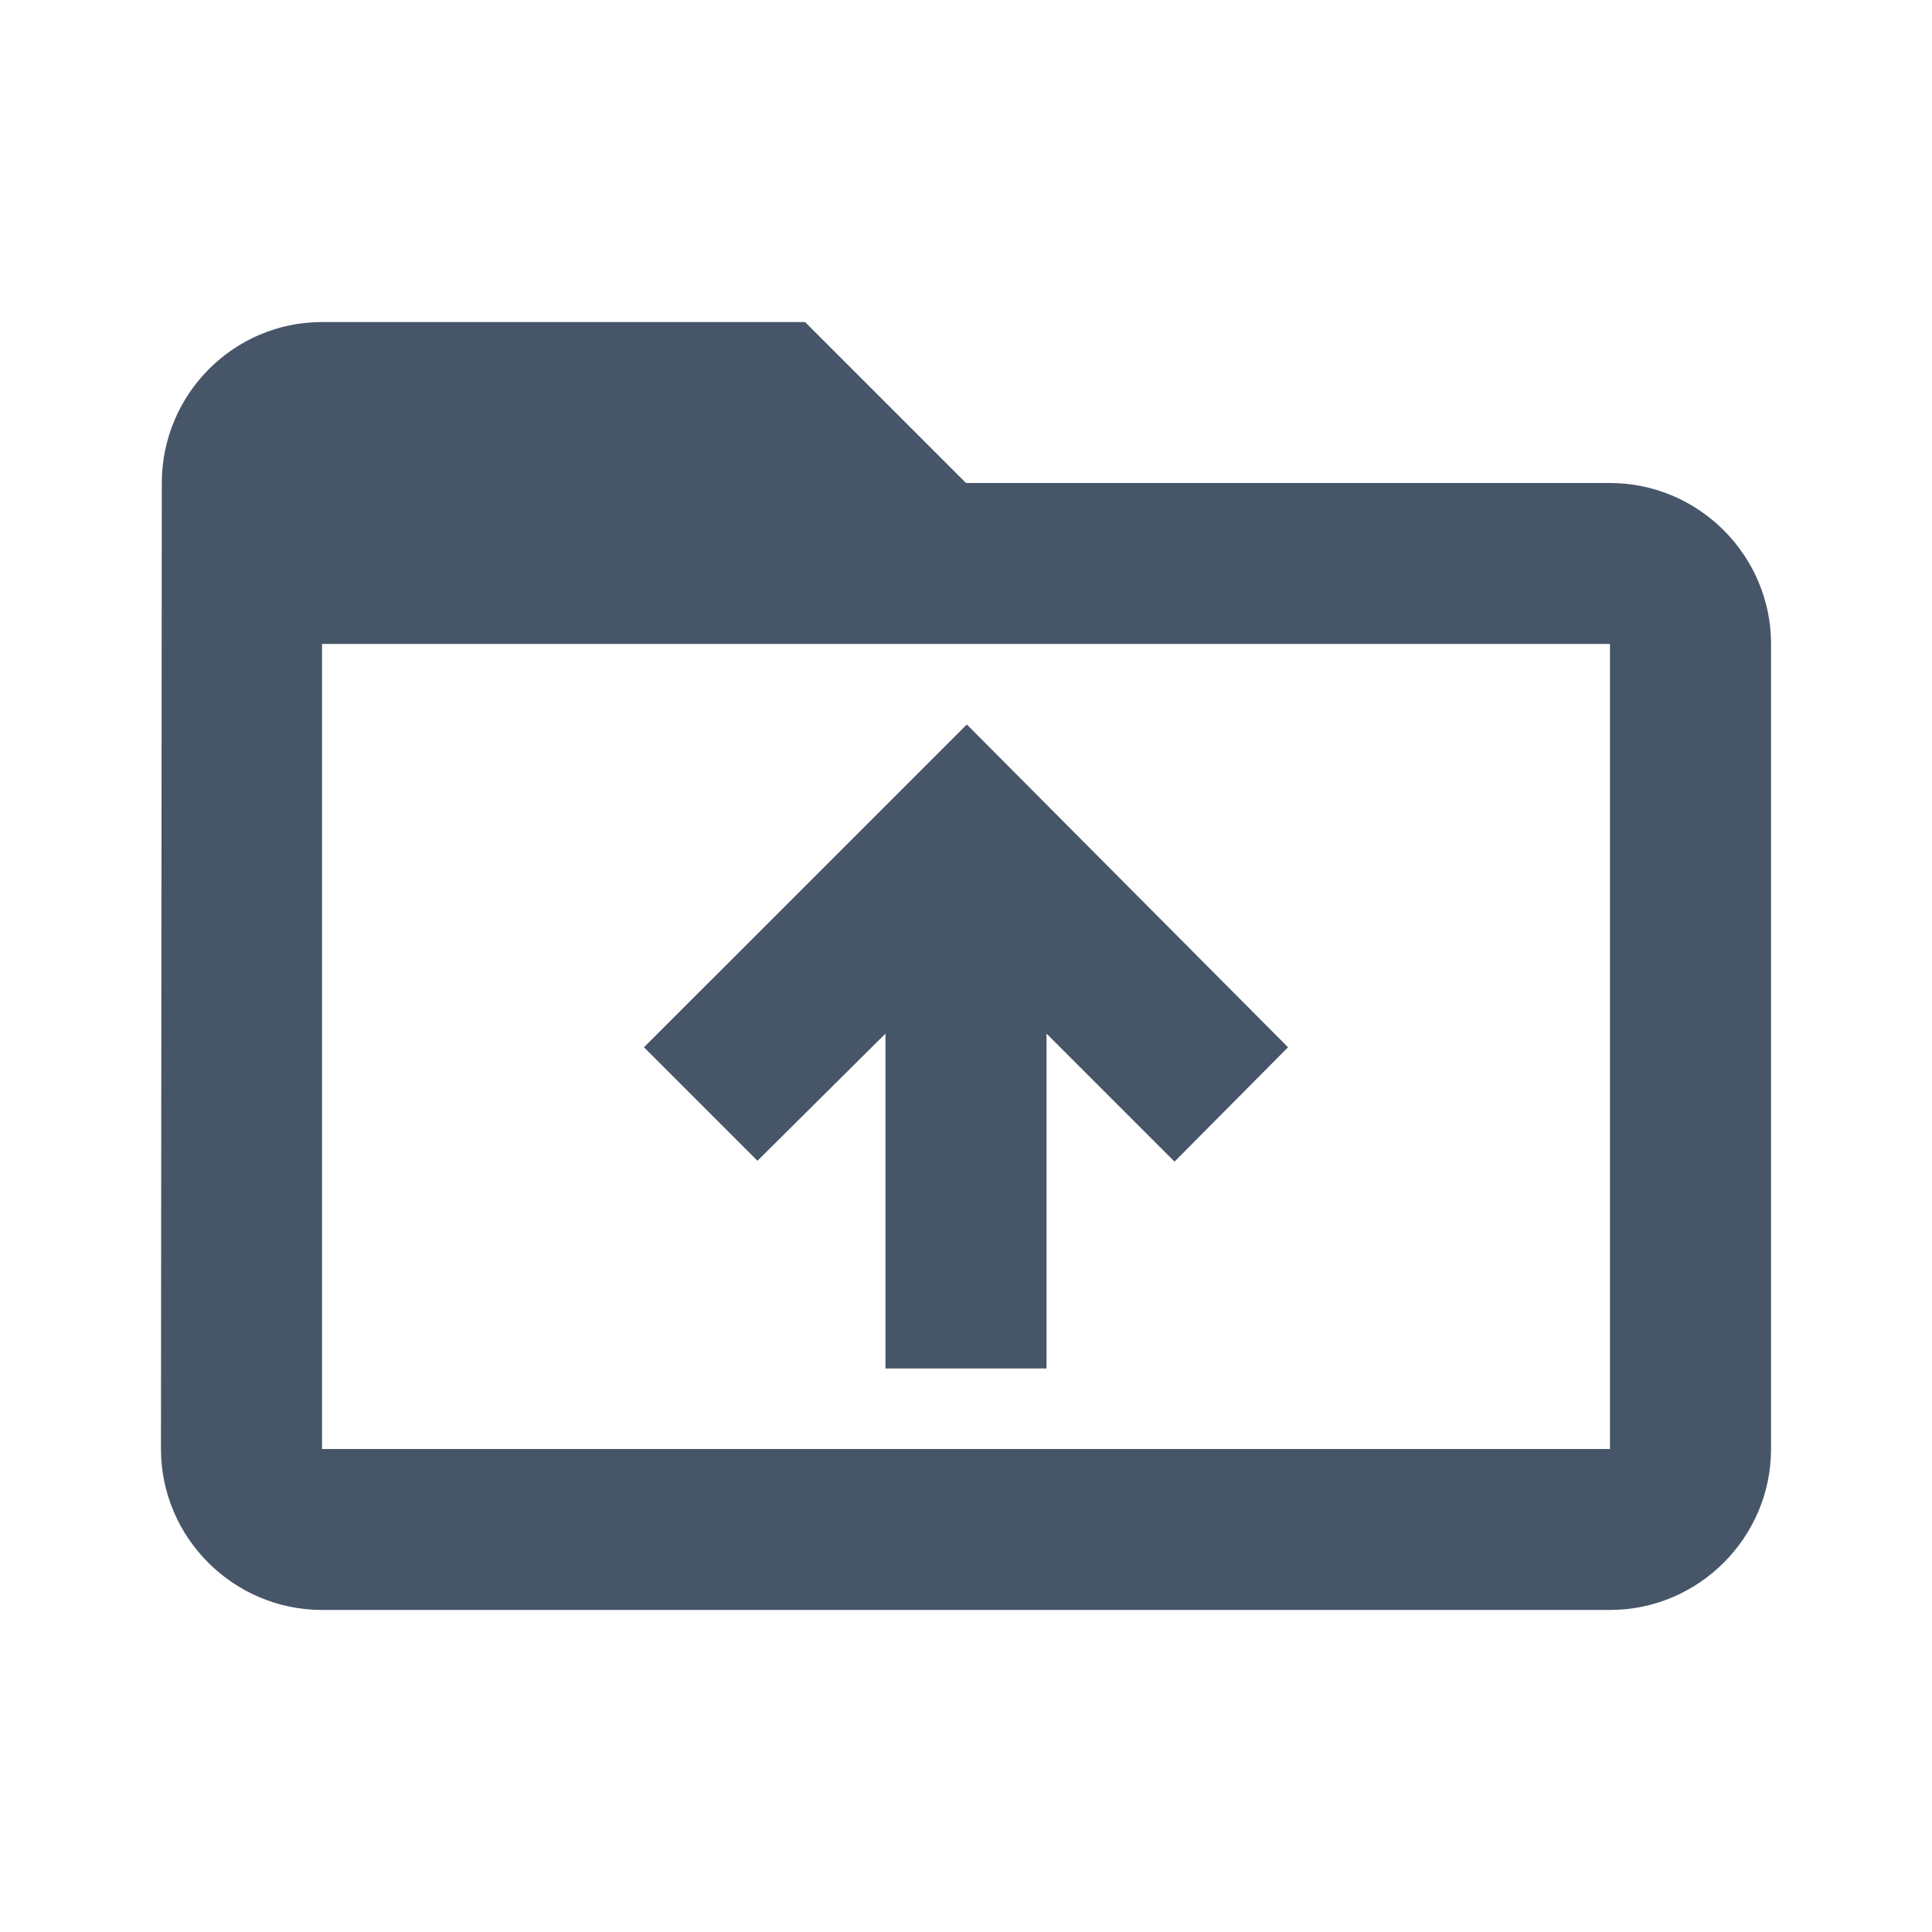<svg width="16" height="16" viewBox="0 0 16 16" fill="none" xmlns="http://www.w3.org/2000/svg">
<path d="M13.333 4H8L6.667 2.667H2.667C1.933 2.667 1.34 3.267 1.34 4L1.333 12C1.333 12.733 1.933 13.333 2.667 13.333H13.333C14.067 13.333 14.667 12.733 14.667 12V5.333C14.667 4.6 14.067 4 13.333 4ZM13.333 12H2.667V5.333H13.333V12ZM5.333 8.673L6.273 9.613L7.333 8.56V11.333H8.667V8.56L9.727 9.62L10.667 8.673L8.007 6L5.333 8.673Z" fill="#475569"/>
</svg>
